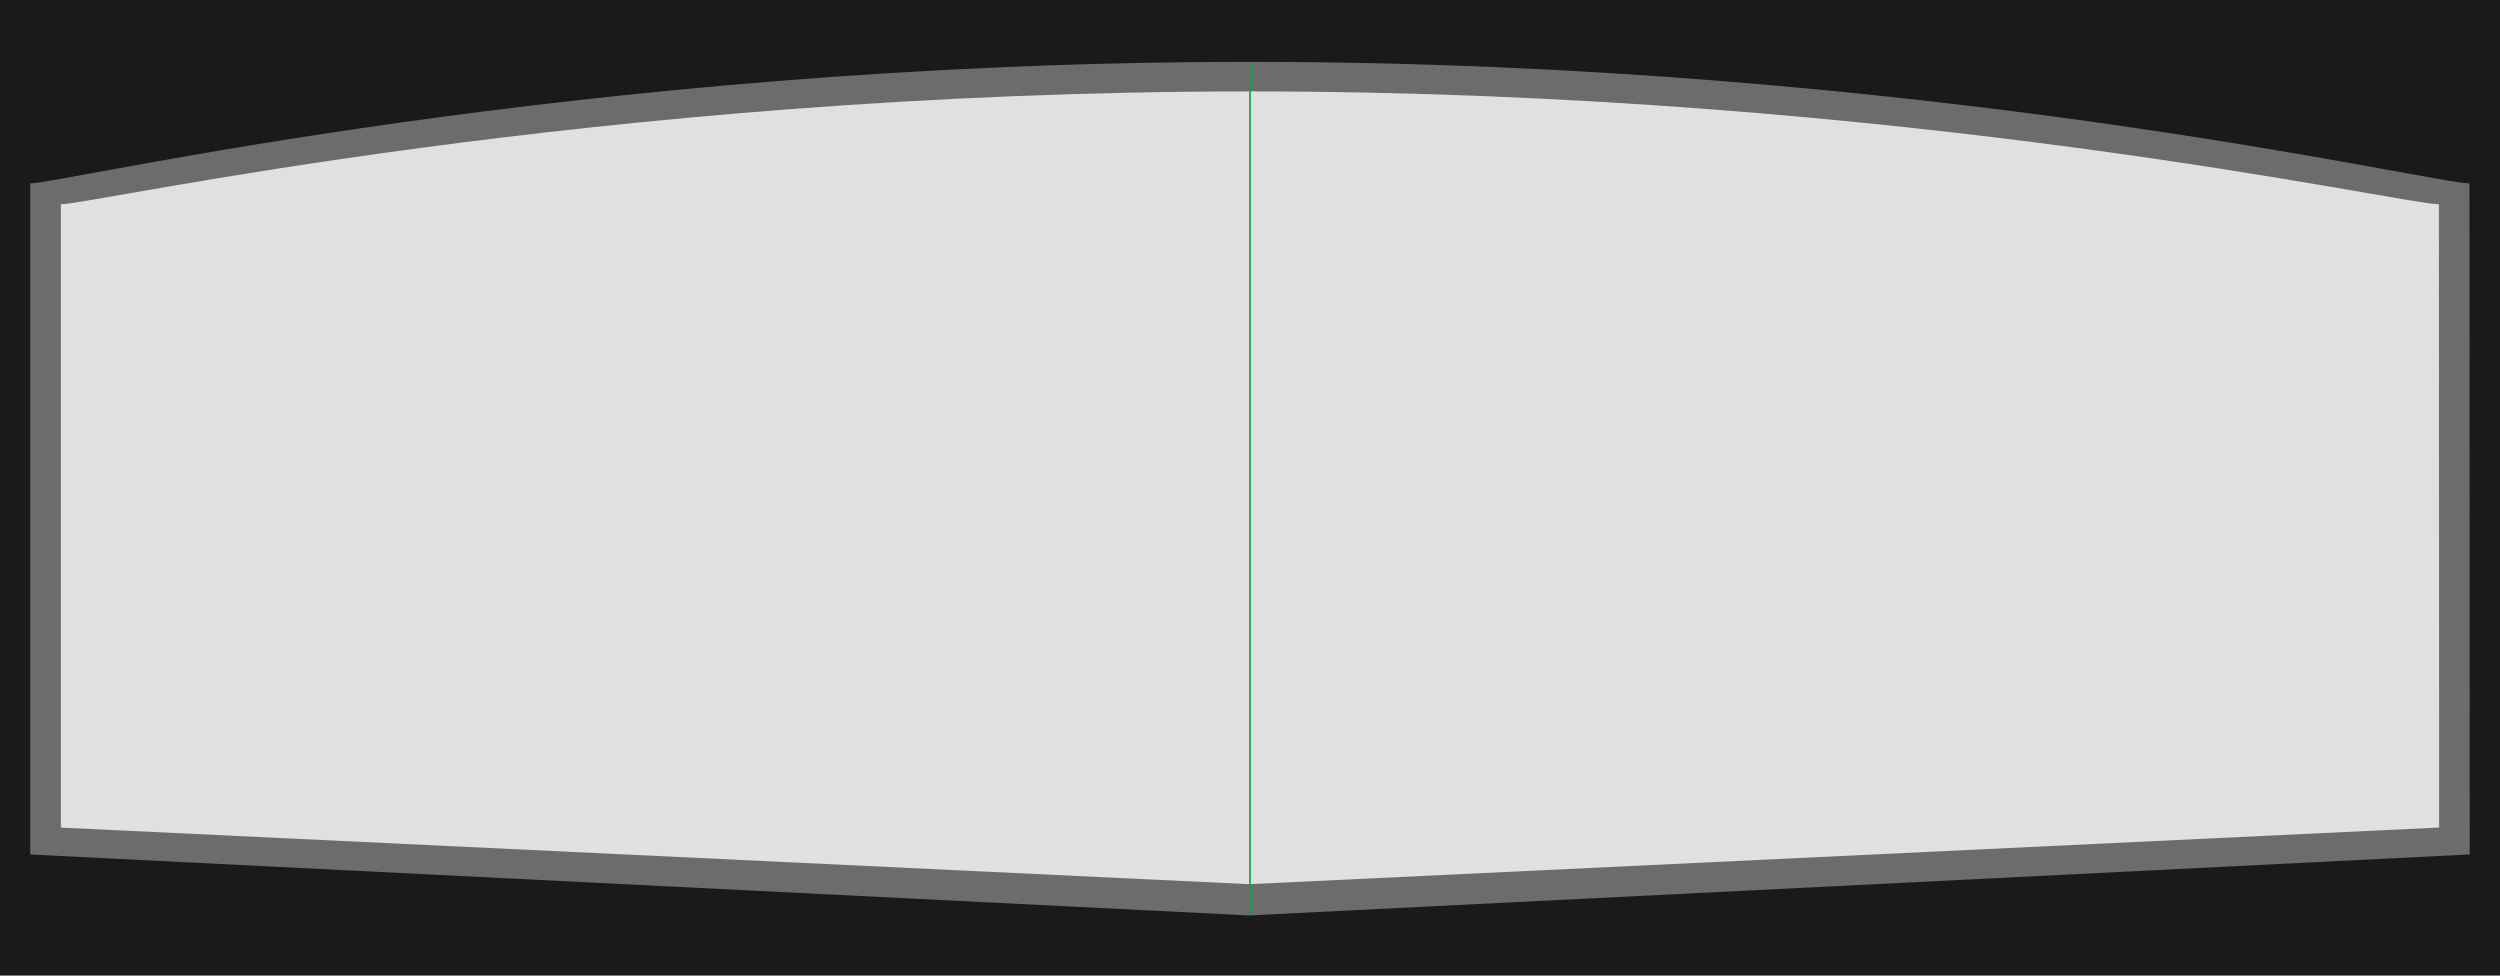 <?xml version="1.0" encoding="UTF-8" standalone="no"?>
<svg
     version="1.1"
     x="0px"
     y="0px"
     width="3075"
     height="1200"
     viewBox="0 0 3075 1200"
     enable-background="new 0 0 738 288"
     xml:space="preserve"
     id="svg126"
     sodipodi:docname="SmallScreen.svg"
     inkscape:version="1.4 (e7c3feb1, 2024-10-09)"
     xmlns:inkscape="http://www.inkscape.org/namespaces/inkscape"
     xmlns:sodipodi="http://sodipodi.sourceforge.net/DTD/sodipodi-0.dtd"
     xmlns:xlink="http://www.w3.org/1999/xlink"
     xmlns="http://www.w3.org/2000/svg"
     xmlns:svg="http://www.w3.org/2000/svg"><defs
         id="defs126">




	

	
	
	
	
	

	
	
	
	
	
	
	
	
	
	
	
	
	
	
	
	
	
	
	
	
	
	
	
	
	
	
	
	
	
	
	
	
	
	
	
	
	
	
	

		<defs
     id="defs11">
			<rect
     id="SVGID_1_"
     x="559.712"
     y="32.21"
     width="172.666"
     height="235.453" />
		</defs>
		<clipPath
     id="SVGID_2_">
			<use
     xlink:href="#SVGID_1_"
     overflow="visible"
     id="use11" />
		</clipPath>
		
		
		
		
		
		
		
		
		
		
		
		
		
		
		
		
		
		
		
		
		
		
		
		
		
		
		
		
		
		
		
		
		
		
		
		
		
		
		
		
			
		
		
		
		
		
		
		
		
		
		
		
		
		
		
		
		
		
		
		
		
		
		
		
		
		
		
		
		
		
		
			
		
		
		
		
		
		
		
		
		
		
		
		
		
		
		
		
		
		
		
		
		
		
		
		
		
		
		
		
		
		
		
		
		
		
		
		
		
		
		
		
		
		
		
		
		
		
		
		
		
		
		
		
		
	</defs><sodipodi:namedview
         id="namedview126"
         pagecolor="#505050"
         bordercolor="#eeeeee"
         borderopacity="1"
         inkscape:showpageshadow="0"
         inkscape:pageopacity="0"
         inkscape:pagecheckerboard="0"
         inkscape:deskcolor="#d1d1d1"
         inkscape:zoom="0.49302014"
         inkscape:cx="1530.3634"
         inkscape:cy="624.72093"
         inkscape:window-width="1872"
         inkscape:window-height="1027"
         inkscape:window-x="62"
         inkscape:window-y="25"
         inkscape:window-maximized="1"
         inkscape:current-layer="svg126" /><rect
         fill="#929496"
         width="3075"
         height="1200"
         id="rect1"
         x="0"
         y="0"
         style="stroke-width:4.167;fill:#1a1a1b;fill-opacity:1" /><path
         fill="none"
         stroke="#00aeef"
         stroke-width="2.34"
         stroke-miterlimit="10"
         d="M 1537.5,601.05"
         id="path1" /><path
         fill="none"
         stroke="#00aeef"
         stroke-width="2.34"
         stroke-miterlimit="10"
         d="M 1537.5,601.05"
         id="path2" /><path
         fill="#ffffff"
         stroke="#be1e2d"
         stroke-miterlimit="10"
         d="m 1536.708,1126.017 -1500.183,-75 0.729,-0.01 v -825 -0.479 c 41.05,0 671.592,-149.446 1500.05,-149.446 828.454,0 1452.983,149.446 1500.058,149.446 l 0.058,0.479 0.329,825 h -0.804 l -1500.55,75.008 z"
         id="clipping"
         style="stroke-width:4.167;fill:#6c6c6c;fill-opacity:1;stroke:none" /><path
         fill="#ffffff"
         stroke="#00aeef"
         stroke-miterlimit="10"
         stroke-dasharray="6, 6"
         d="m 1536.725,1087.554 -1462.587,-69.658 0.708,-0.01 v -766.2 -0.446 c 40.017,0 654.763,-138.796 1462.458,-138.796 807.692,0 1416.571,138.796 1462.463,138.796 l 0.058,0.446 0.325,766.2 h -0.787 l -1462.942,69.667 z"
         id="path4"
         style="stroke-width:4.167;stroke:none;stroke-opacity:1;fill:#e0e0e0;fill-opacity:1" /><line
         fill="none"
         stroke="#00a651"
         stroke-width="2.054"
         stroke-miterlimit="10"
         x1="1537.5"
         y1="1124.576"
         x2="1537.5"
         y2="77.524"
         id="line4" /></svg>
